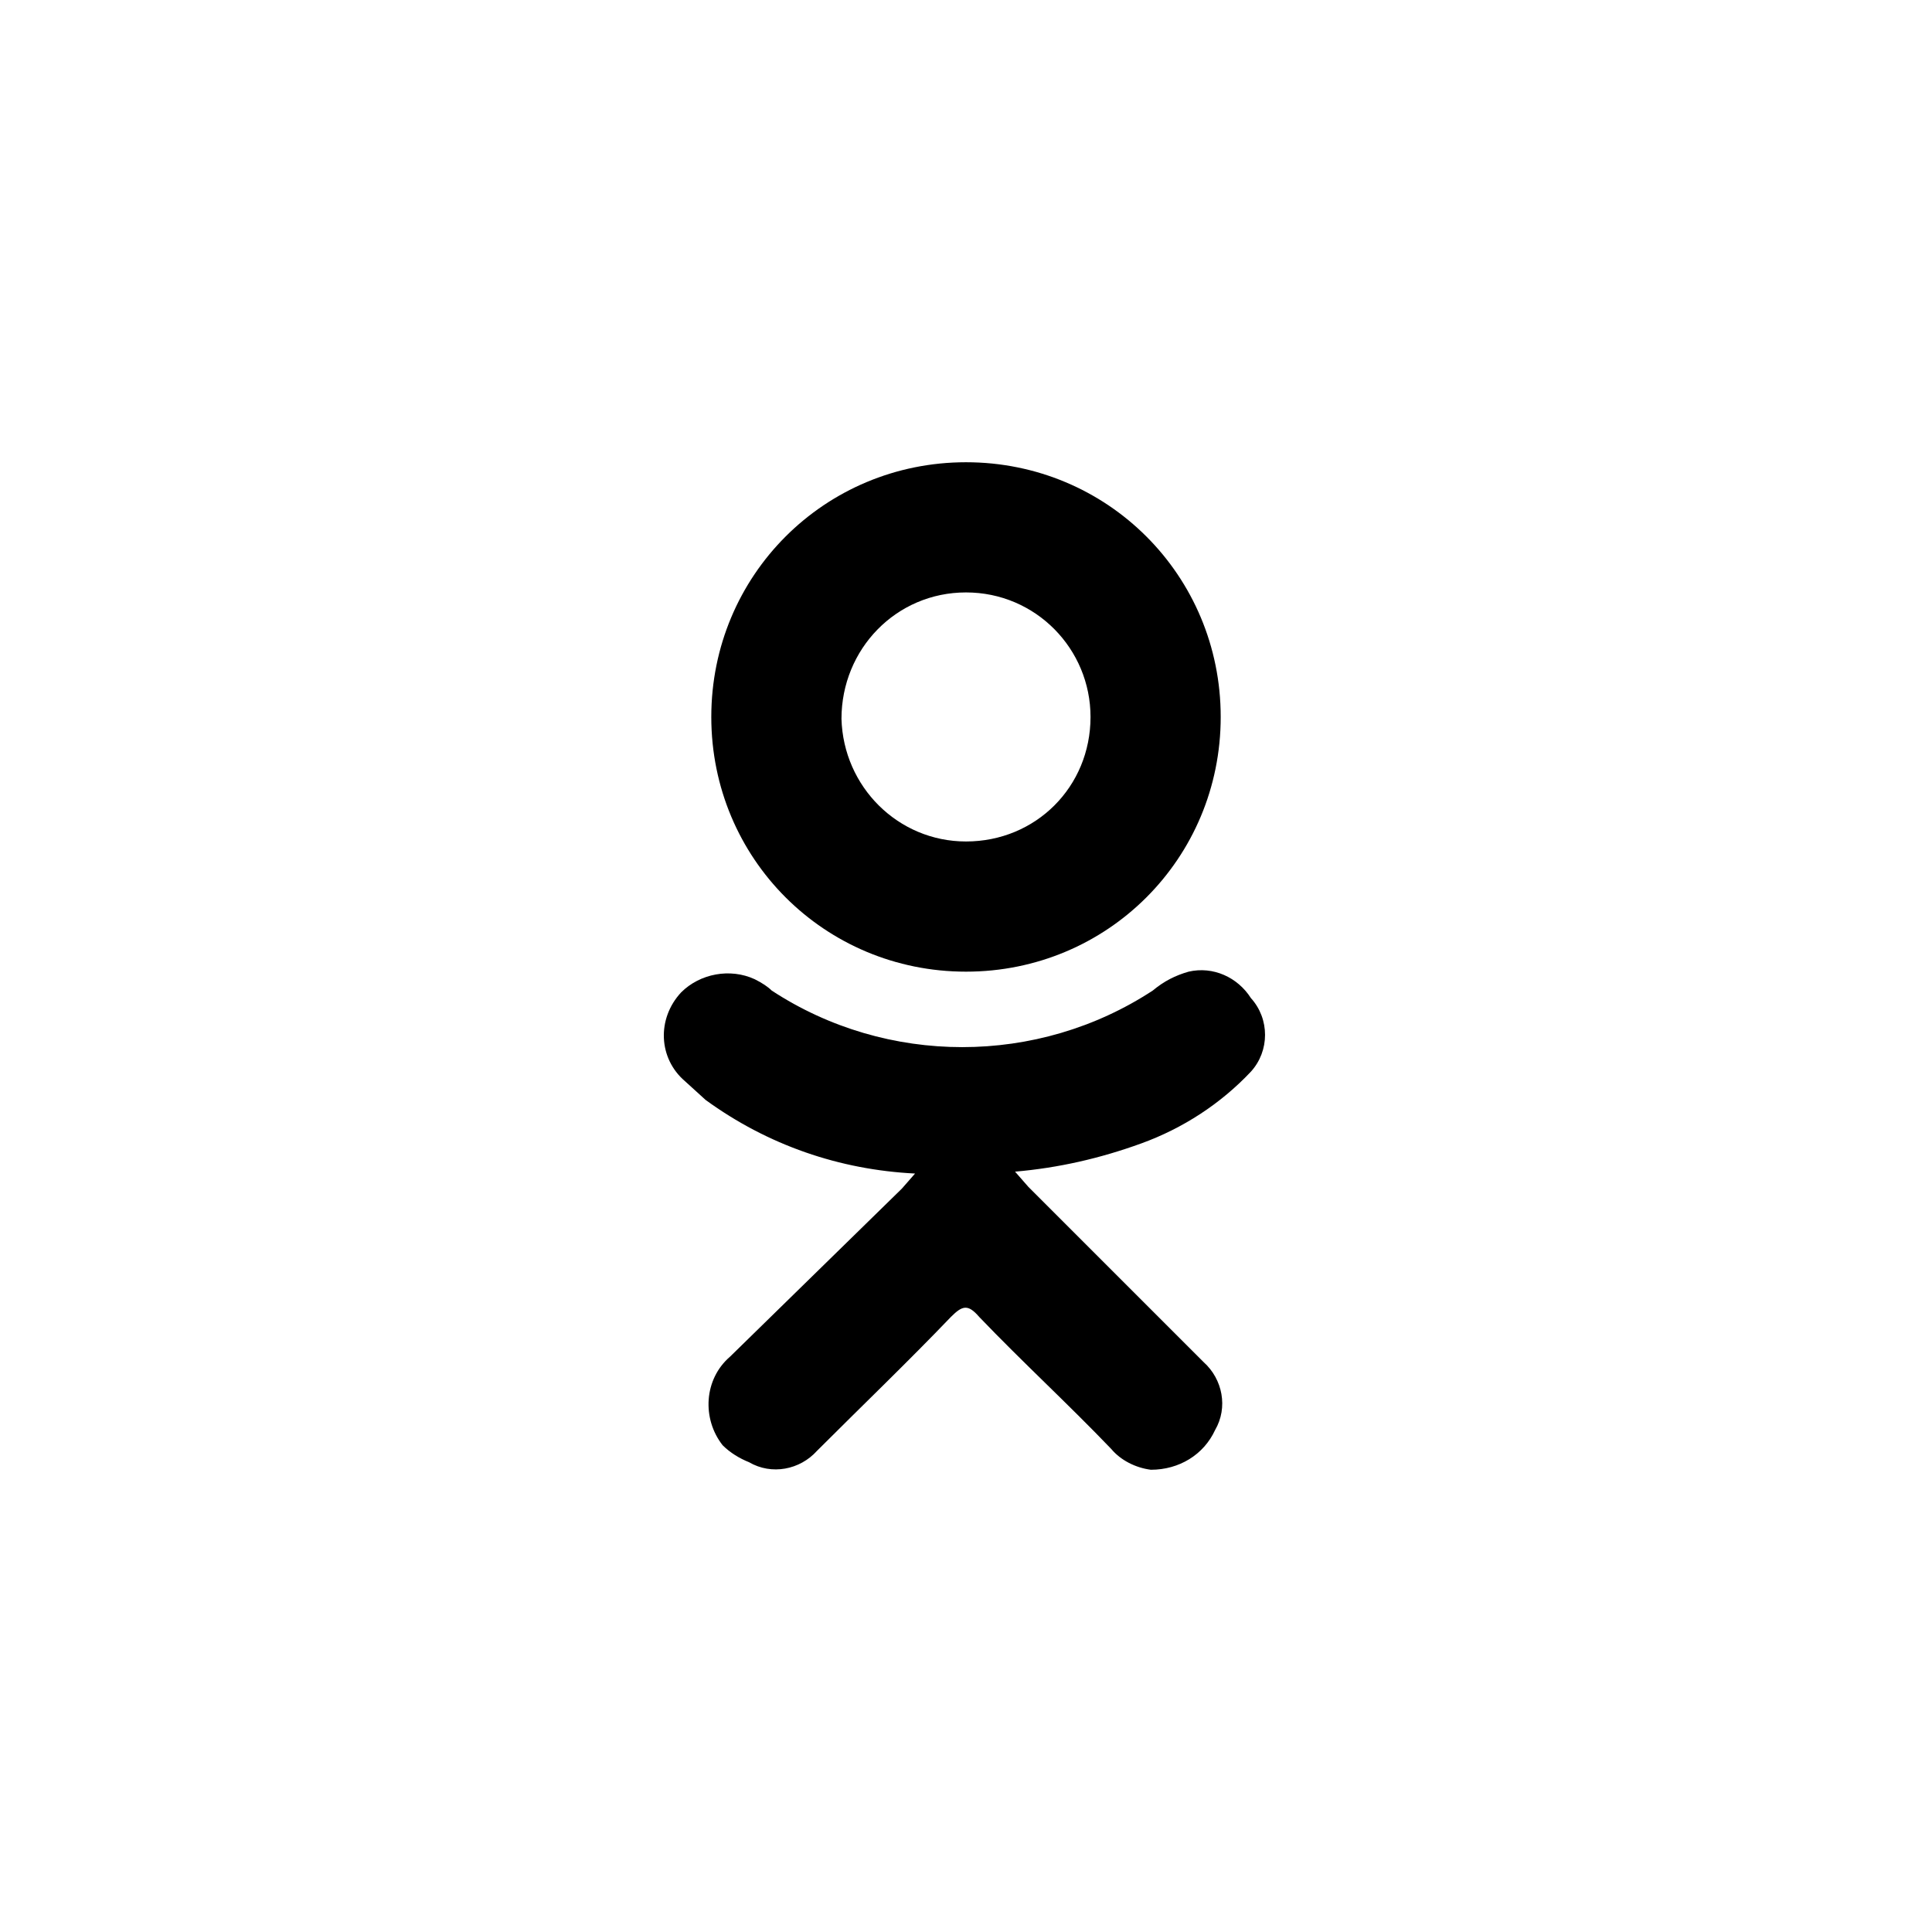 <svg xmlns="http://www.w3.org/2000/svg" viewBox="0 0 1024 1024"><path d="M512 515c-75 0-135-60-135-135s60-135 135-135 135 60 135 135-60 135-135 135zm0-201c-37 0-66 30-66 67 1 36 30 65 66 65 37 0 66-29 66-66 0-36-29-66-66-66zm118 201c13-3 26 3 33 14 10 11 10 28 0 39-16 17-36 30-58 38s-44 13-67 15l7 8 93 93c10 9 13 24 6 36-6 13-19 21-34 21-8-1-16-5-21-11-23-24-47-46-70-70-6-7-9-6-15 0-23 24-47 47-71 71-9 10-24 13-36 6-5-2-10-5-14-9-11-14-10-35 4-47l91-89 7-8c-40-2-78-15-111-39l-11-10c-14-12-15-33-2-47 10-10 26-13 39-7 4 2 7 4 9 6 61 40 141 40 202 0 6-5 12-8 19-10z"/></svg>